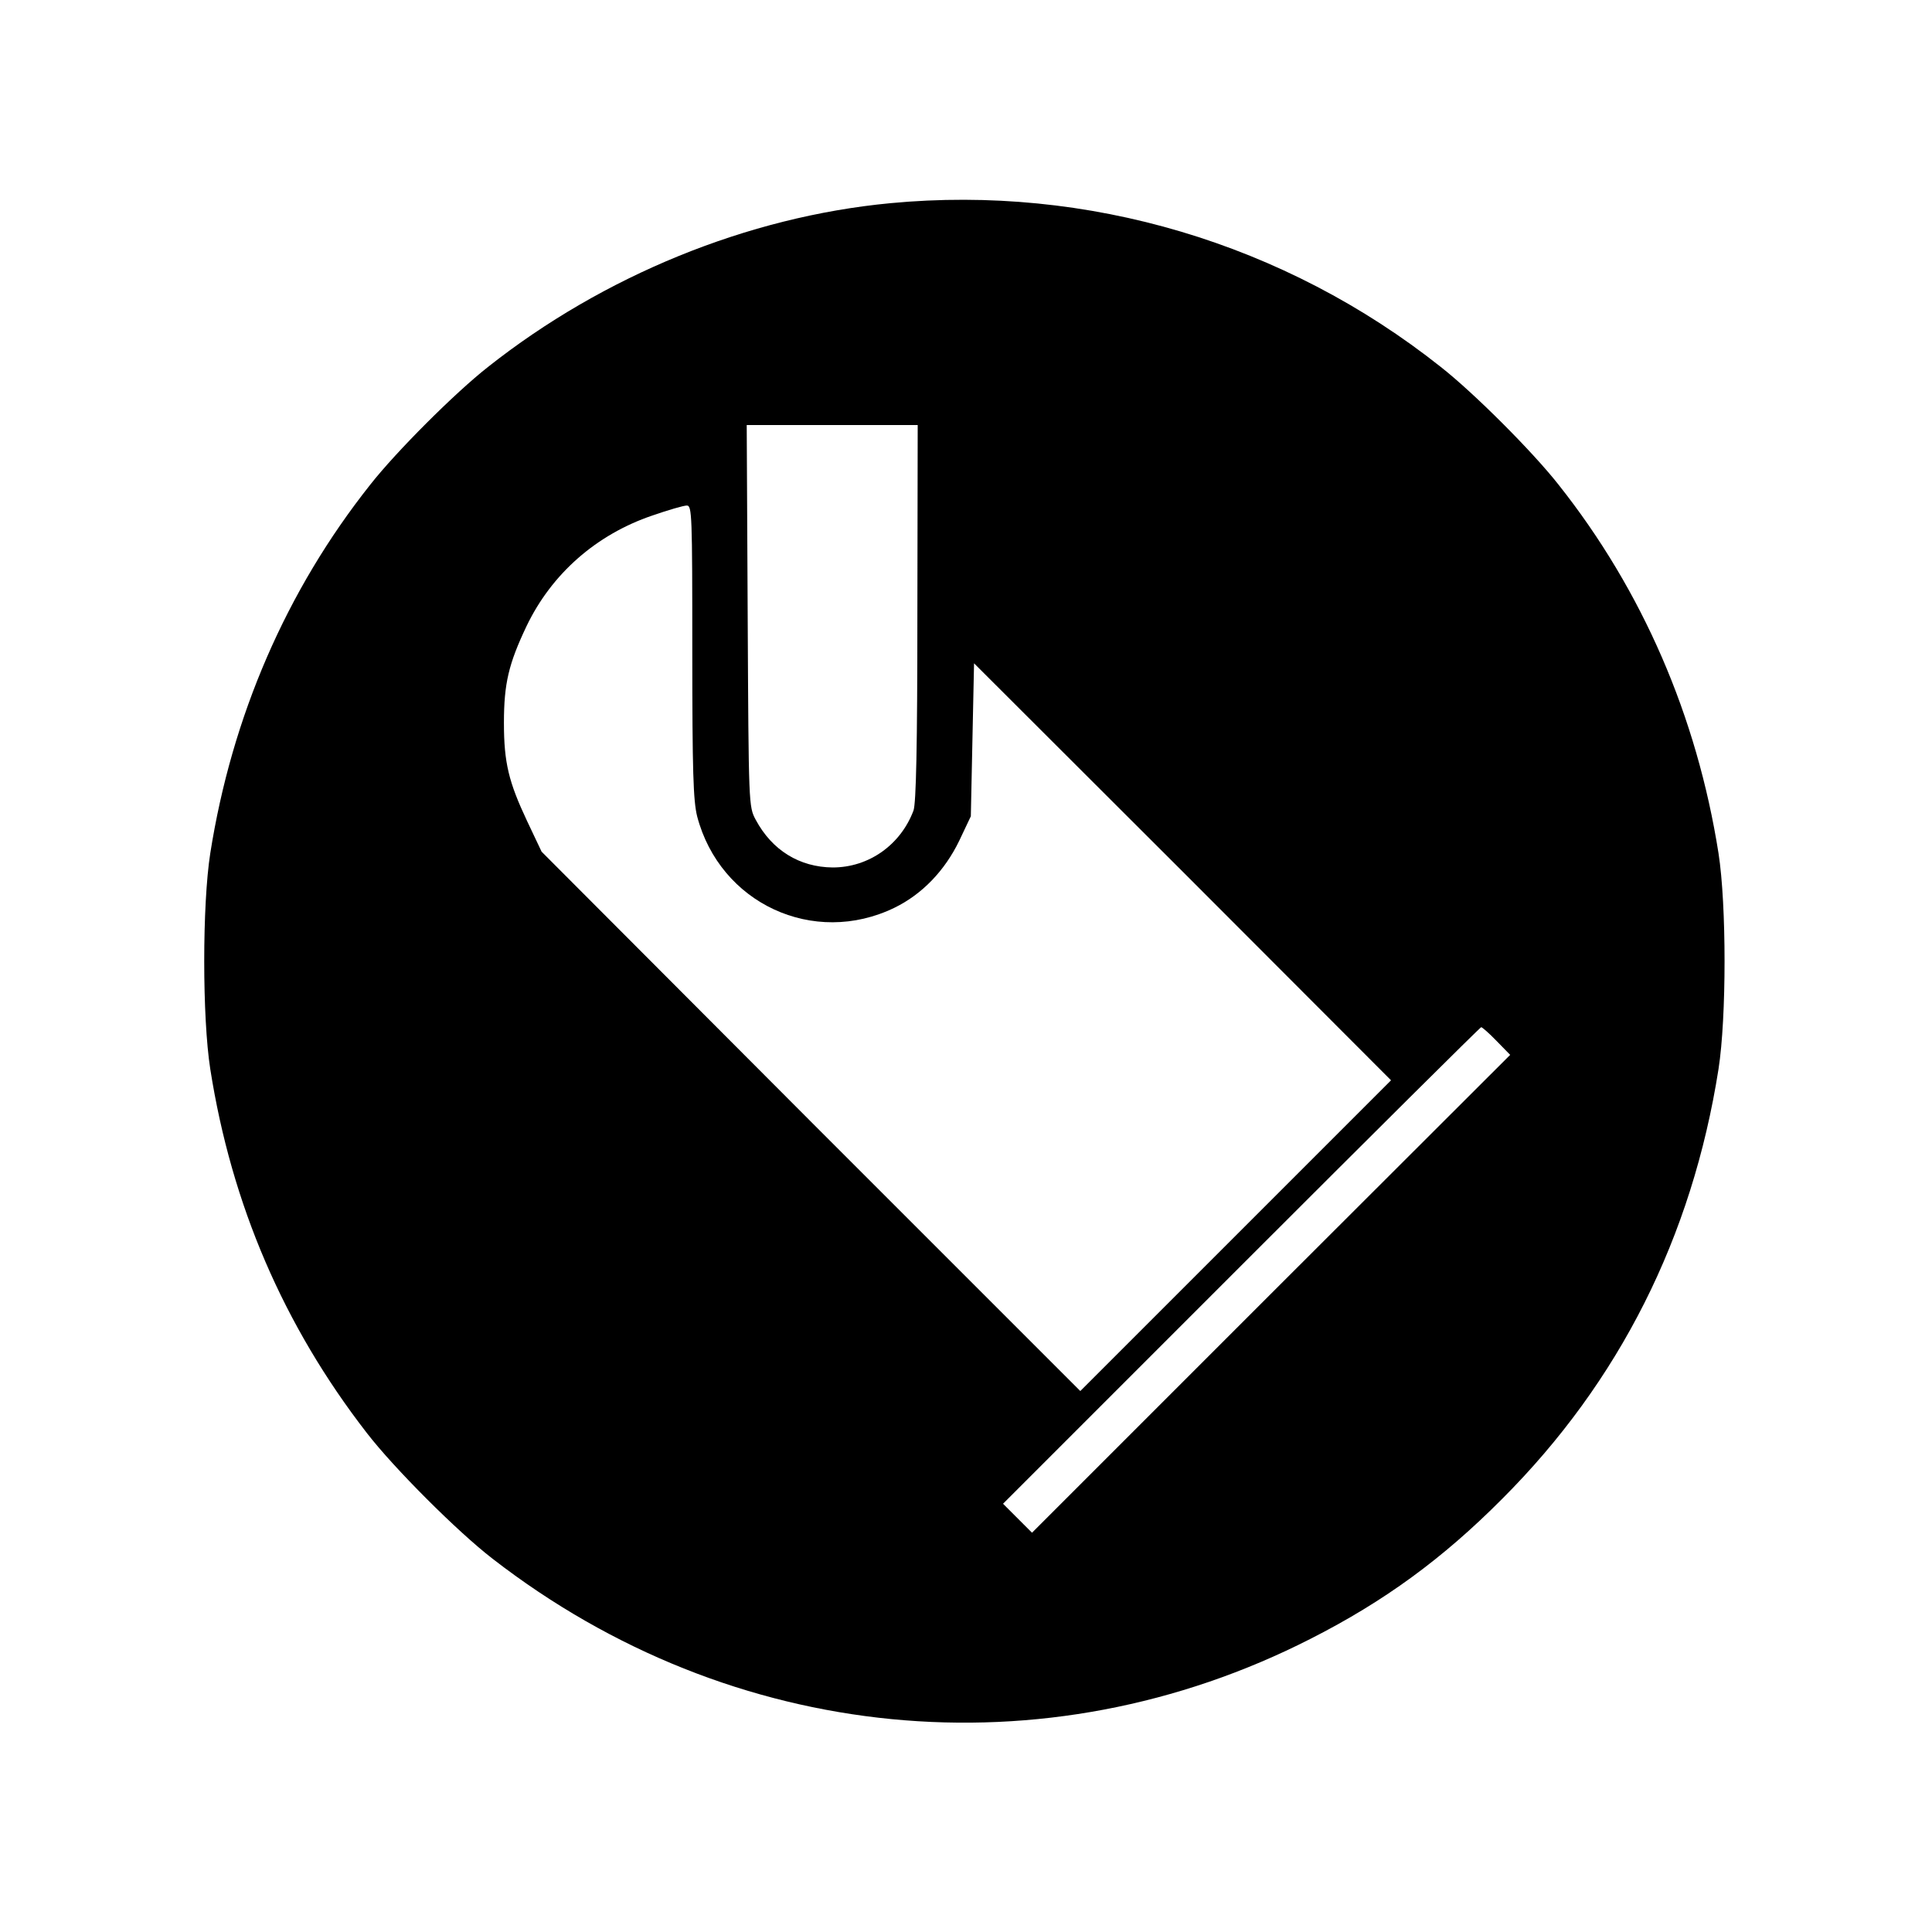 <?xml version="1.0" standalone="no"?>
<!DOCTYPE svg PUBLIC "-//W3C//DTD SVG 20010904//EN"
 "http://www.w3.org/TR/2001/REC-SVG-20010904/DTD/svg10.dtd">
<svg version="1.0" xmlns="http://www.w3.org/2000/svg"
 width="600pt" height="600pt" viewBox="0 0 600 600"
 preserveAspectRatio="xMidYMid meet">
<g transform="translate(0,600) scale(0.1,-0.1)"
fill="#000000" stroke="none">
<path d="M2765 5369 c-443 -42 -891 -225 -1250 -509 -103 -81 -284 -262 -365
-365 -261 -329 -430 -720 -497 -1145 -25 -160 -25 -510 0 -670 66 -421 228
-797 486 -1130 84 -109 282 -307 391 -391 742 -575 1714 -670 2541 -248 228
116 409 248 594 434 364 364 590 813 672 1335 25 160 25 510 0 670 -67 425
-236 816 -497 1145 -81 103 -262 284 -365 365 -485 385 -1098 567 -1710 509z
m84 -1271 c0 -420 -4 -592 -12 -615 -40 -107 -139 -177 -251 -177 -103 1 -188
53 -239 148 -22 41 -22 44 -25 634 l-3 592 266 0 265 0 -1 -582z m-699 -121
c0 -375 3 -463 15 -512 71 -271 362 -406 613 -284 86 42 156 115 201 208 l36
76 5 238 5 237 648 -647 647 -648 -483 -483 -482 -482 -837 837 -836 838 -45
95 c-57 121 -72 181 -72 305 0 123 15 184 70 300 78 163 217 285 391 344 49
17 97 31 107 31 16 0 17 -28 17 -453z m2498 -1210 l42 -43 -743 -742 -742
-742 -45 45 -45 45 740 740 c407 407 742 740 745 740 3 0 25 -19 48 -43z"/>
</g>
</svg>
